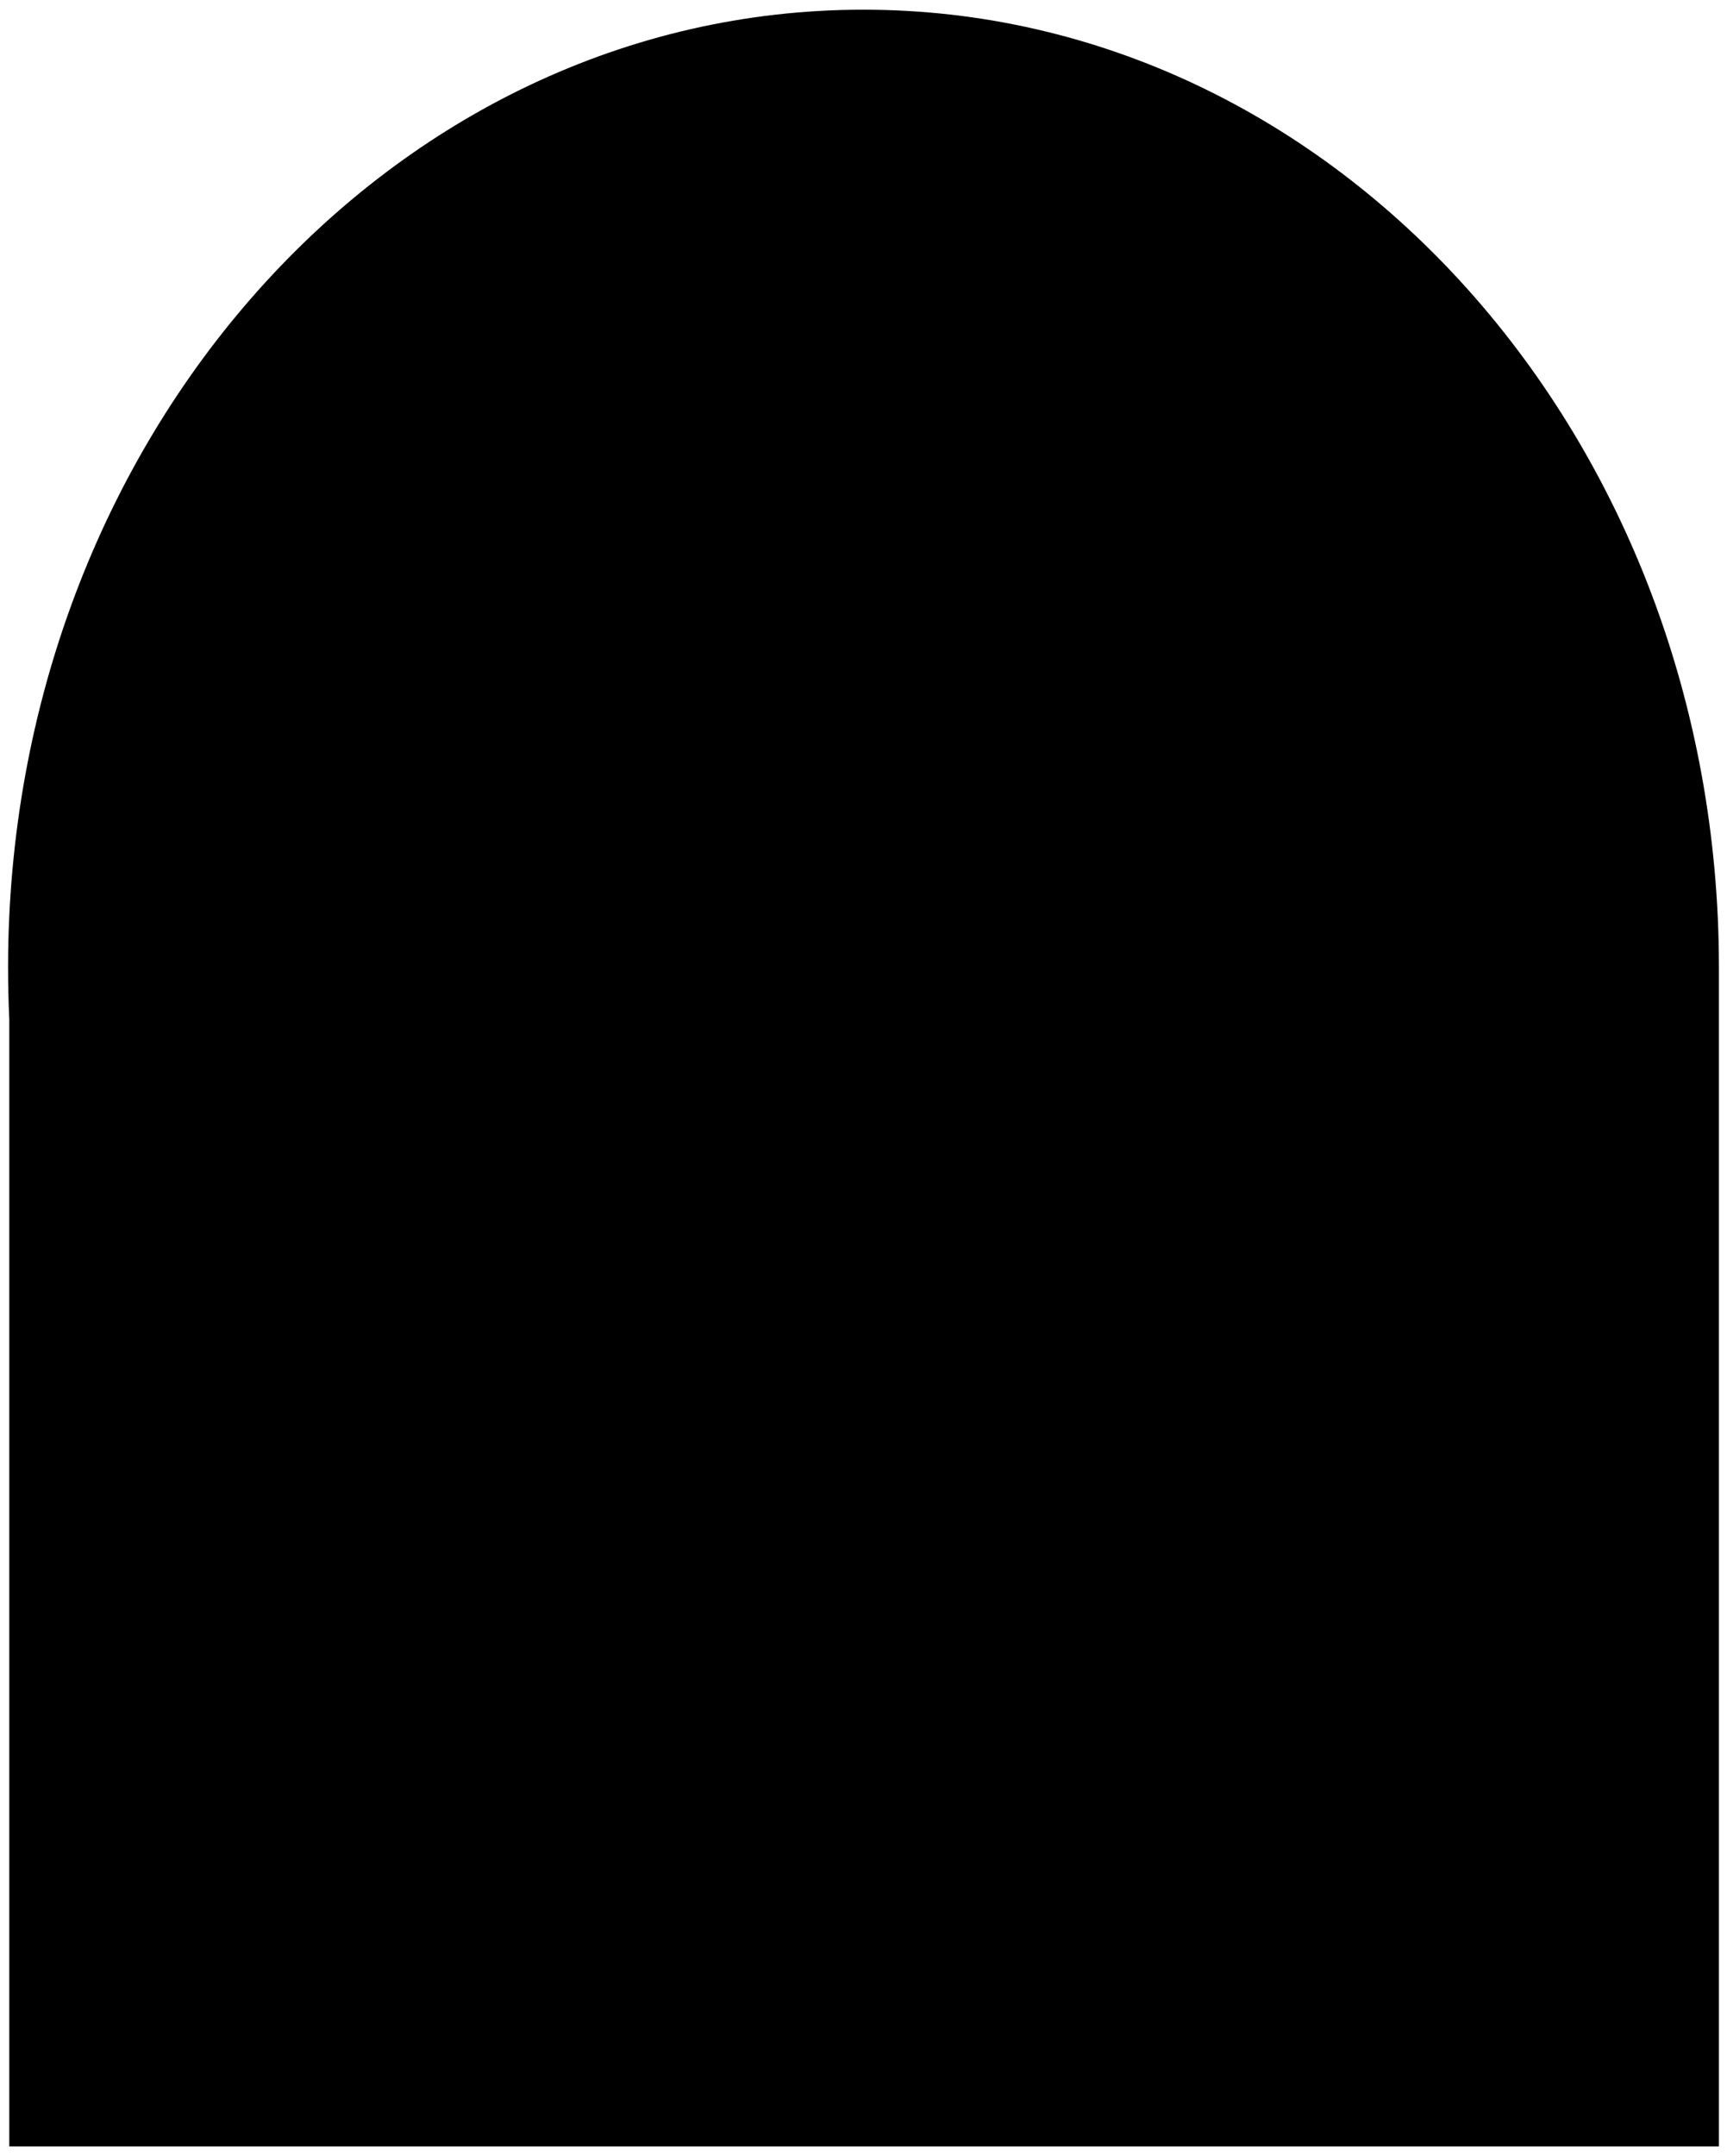 <svg class="qodef-svg--frame" xmlns="http://www.w3.org/2000/svg" x="0px" y="0px" viewBox="0 0 427.7 533.7" style="enable-background:new 0 0 427.7 533.7;" xml:space="preserve">
                                            <path d="M425.7,239.5c0-131-94.8-237.1-211.9-237.1S2,108.5,2,239.5c0,4.3,0.1,8.6,0.3,12.8v279.1h423.4V240.3h0  C425.7,240,425.7,239.7,425.7,239.5z"/>
                                          </svg>